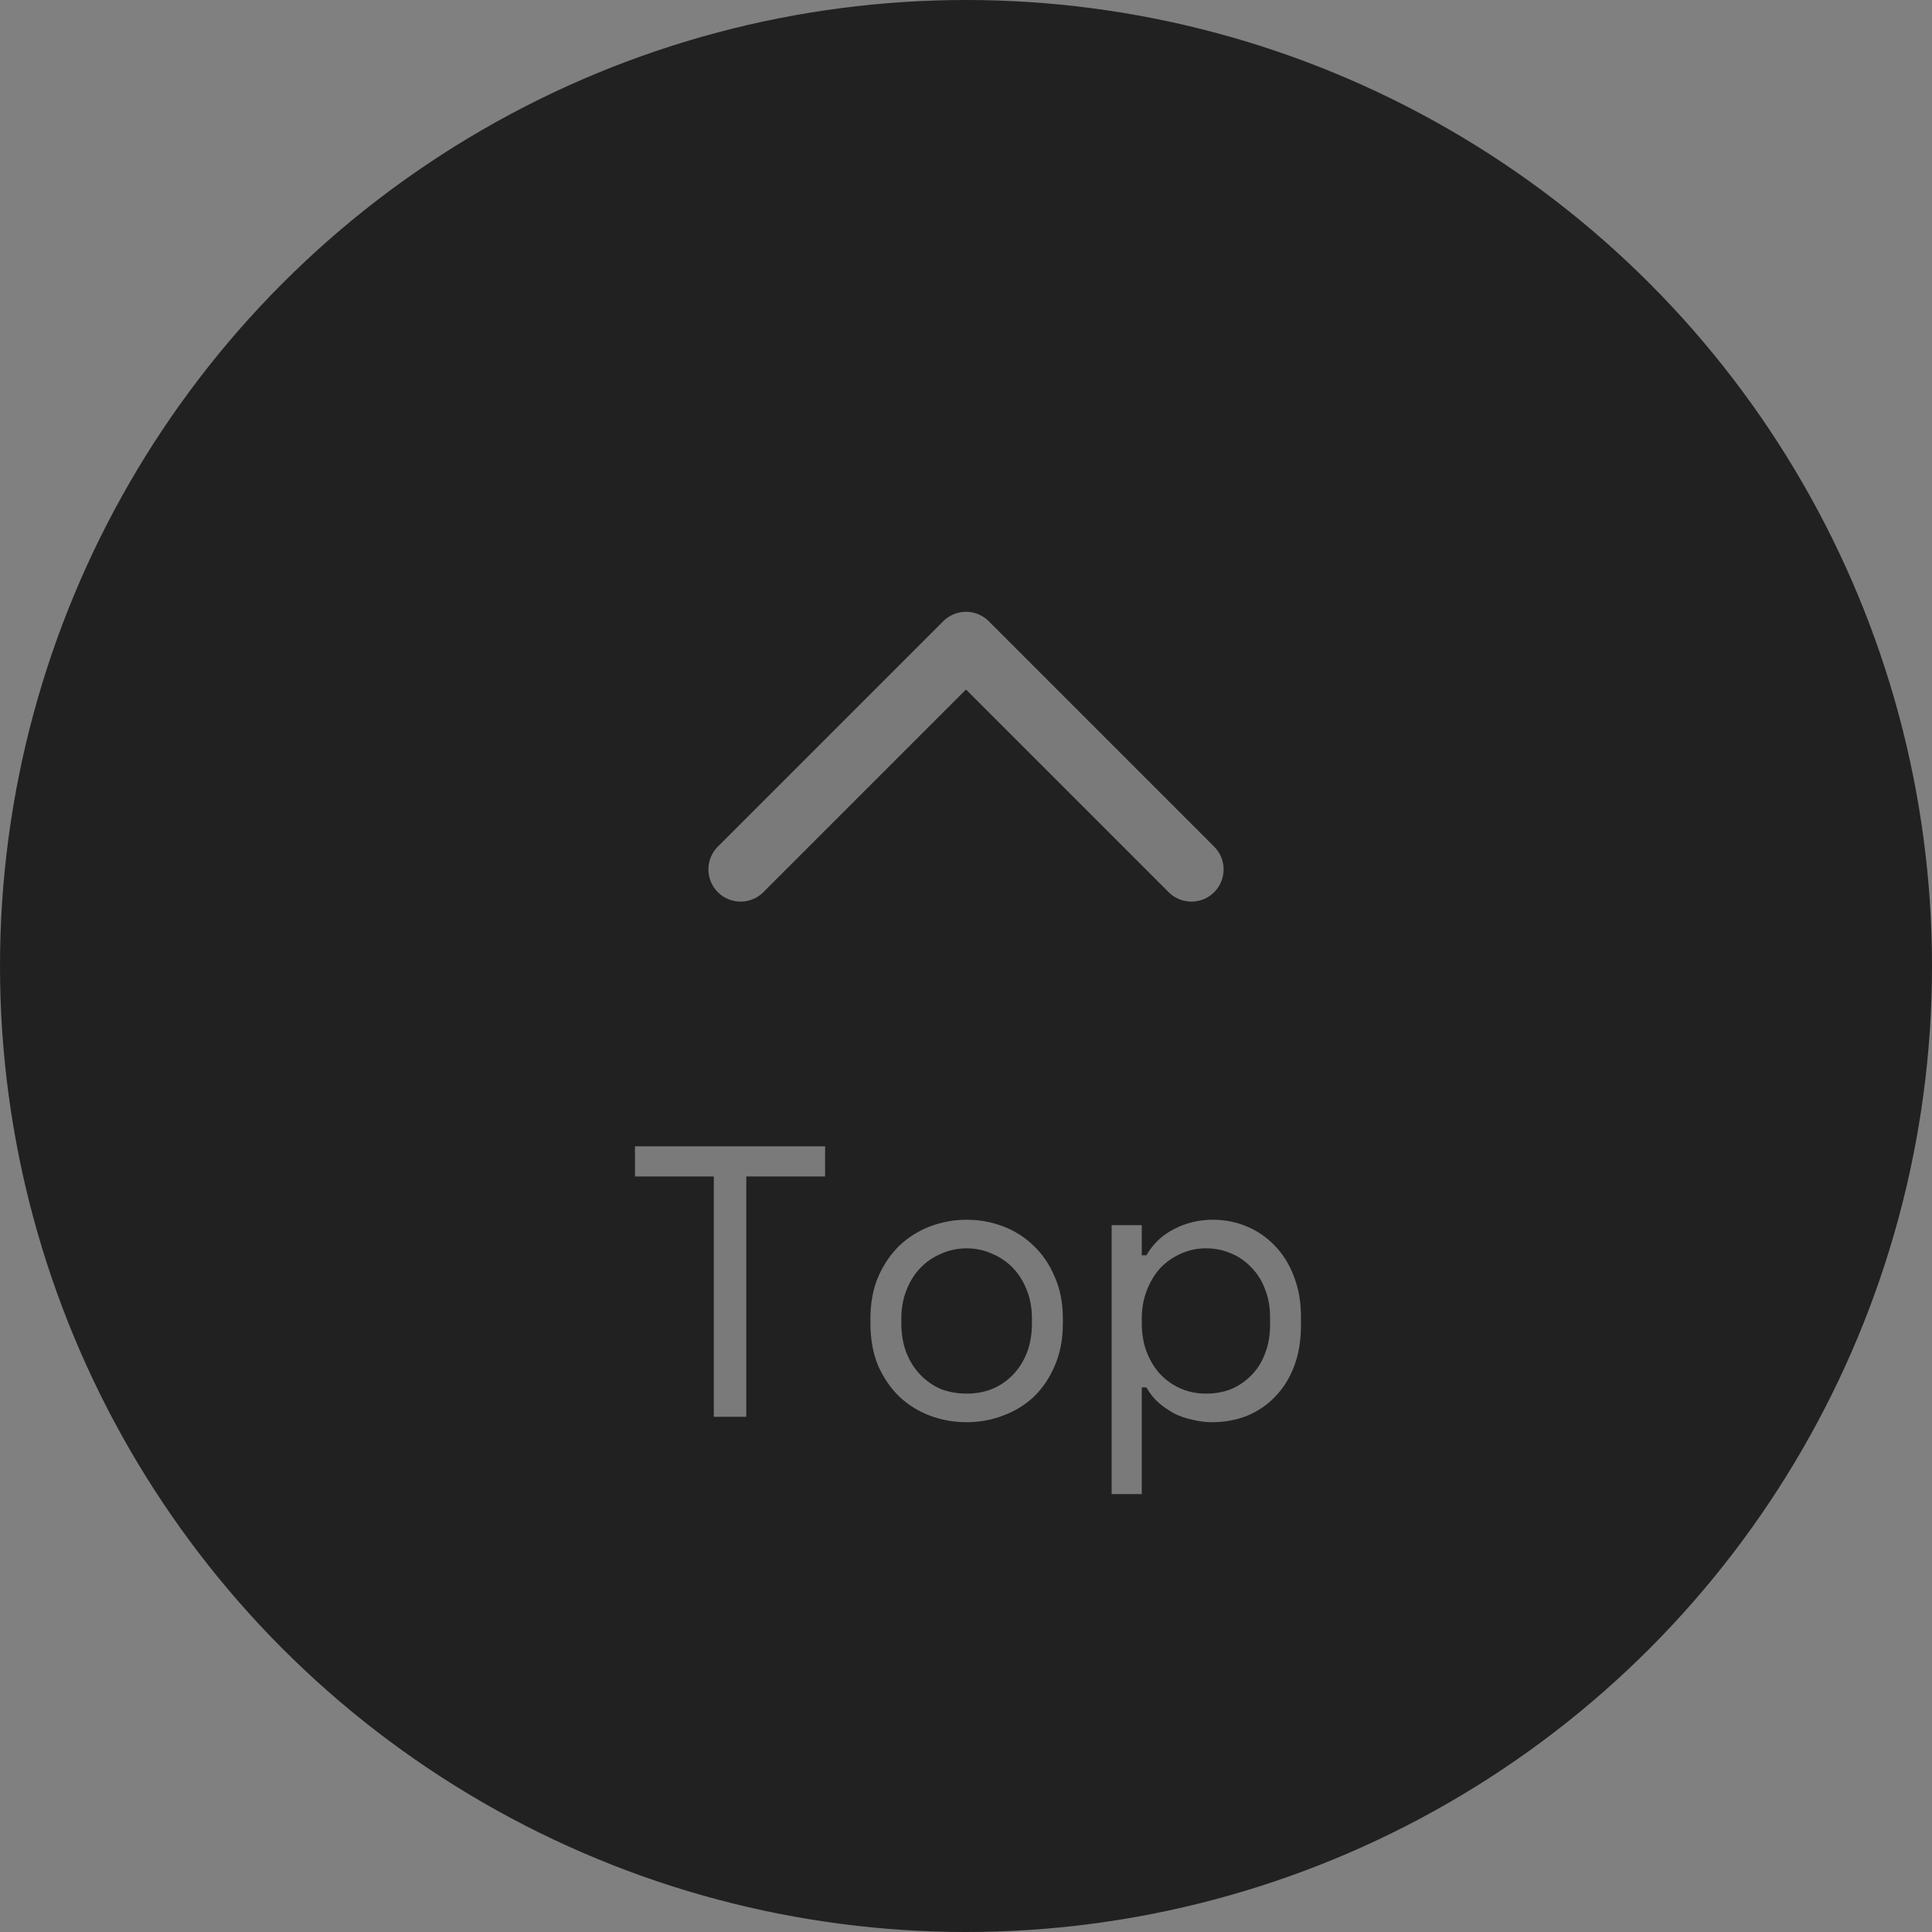<svg width="60" height="60" viewBox="0 0 60 60" fill="none" xmlns="http://www.w3.org/2000/svg">
<rect x="0" y="0" width="60" height="60" fill="#808080" stroke="none"/>
<circle cx="30" cy="30" r="30" fill="#212121"/>
<path d="M23 27L30 20L37 27" stroke="white" stroke-opacity="0.4" stroke-width="2" stroke-linecap="round" stroke-linejoin="round"/>
<path d="M19.72 35.6H25.624V36.536H23.176V44H22.168V36.536H19.72V35.6ZM33.008 41.096C33.008 41.592 32.924 42.032 32.756 42.416C32.596 42.792 32.38 43.112 32.108 43.376C31.836 43.632 31.516 43.828 31.148 43.964C30.788 44.1 30.412 44.168 30.02 44.168C29.62 44.168 29.24 44.1 28.88 43.964C28.52 43.828 28.204 43.632 27.932 43.376C27.66 43.112 27.44 42.792 27.272 42.416C27.112 42.032 27.032 41.592 27.032 41.096V40.952C27.032 40.464 27.112 40.032 27.272 39.656C27.44 39.272 27.66 38.948 27.932 38.684C28.212 38.42 28.532 38.22 28.892 38.084C29.252 37.948 29.628 37.88 30.02 37.88C30.412 37.88 30.788 37.948 31.148 38.084C31.508 38.22 31.824 38.42 32.096 38.684C32.376 38.948 32.596 39.272 32.756 39.656C32.924 40.032 33.008 40.464 33.008 40.952V41.096ZM30.02 43.28C30.308 43.28 30.572 43.232 30.812 43.136C31.06 43.032 31.276 42.884 31.46 42.692C31.644 42.5 31.788 42.272 31.892 42.008C31.996 41.736 32.048 41.432 32.048 41.096V40.952C32.048 40.632 31.996 40.34 31.892 40.076C31.788 39.804 31.644 39.572 31.46 39.38C31.276 39.188 31.06 39.04 30.812 38.936C30.564 38.824 30.3 38.768 30.02 38.768C29.74 38.768 29.476 38.824 29.228 38.936C28.98 39.04 28.764 39.188 28.58 39.38C28.396 39.572 28.252 39.804 28.148 40.076C28.044 40.34 27.992 40.632 27.992 40.952V41.096C27.992 41.432 28.044 41.736 28.148 42.008C28.252 42.272 28.396 42.5 28.58 42.692C28.764 42.884 28.976 43.032 29.216 43.136C29.464 43.232 29.732 43.28 30.02 43.28ZM35.459 46.4H34.523V38.048H35.459V38.984H35.603C35.811 38.624 36.099 38.352 36.467 38.168C36.835 37.976 37.235 37.88 37.667 37.88C38.035 37.88 38.383 37.948 38.711 38.084C39.039 38.22 39.327 38.416 39.575 38.672C39.831 38.928 40.031 39.244 40.175 39.62C40.327 39.996 40.403 40.424 40.403 40.904V41.144C40.403 41.632 40.331 42.064 40.187 42.44C40.043 42.816 39.843 43.132 39.587 43.388C39.339 43.644 39.047 43.84 38.711 43.976C38.375 44.104 38.019 44.168 37.643 44.168C37.451 44.168 37.255 44.144 37.055 44.096C36.855 44.056 36.663 43.992 36.479 43.904C36.303 43.808 36.139 43.696 35.987 43.568C35.835 43.432 35.707 43.272 35.603 43.088H35.459V46.4ZM37.451 43.28C37.739 43.28 38.003 43.232 38.243 43.136C38.483 43.032 38.691 42.888 38.867 42.704C39.051 42.52 39.191 42.296 39.287 42.032C39.391 41.768 39.443 41.472 39.443 41.144V40.904C39.443 40.584 39.391 40.296 39.287 40.04C39.191 39.776 39.051 39.552 38.867 39.368C38.691 39.176 38.479 39.028 38.231 38.924C37.991 38.82 37.731 38.768 37.451 38.768C37.171 38.768 36.911 38.824 36.671 38.936C36.431 39.04 36.219 39.188 36.035 39.38C35.859 39.572 35.719 39.804 35.615 40.076C35.511 40.34 35.459 40.632 35.459 40.952V41.096C35.459 41.424 35.511 41.724 35.615 41.996C35.719 42.26 35.859 42.488 36.035 42.68C36.219 42.872 36.431 43.02 36.671 43.124C36.911 43.228 37.171 43.28 37.451 43.28Z" fill="white" fill-opacity="0.4"/>
</svg>
